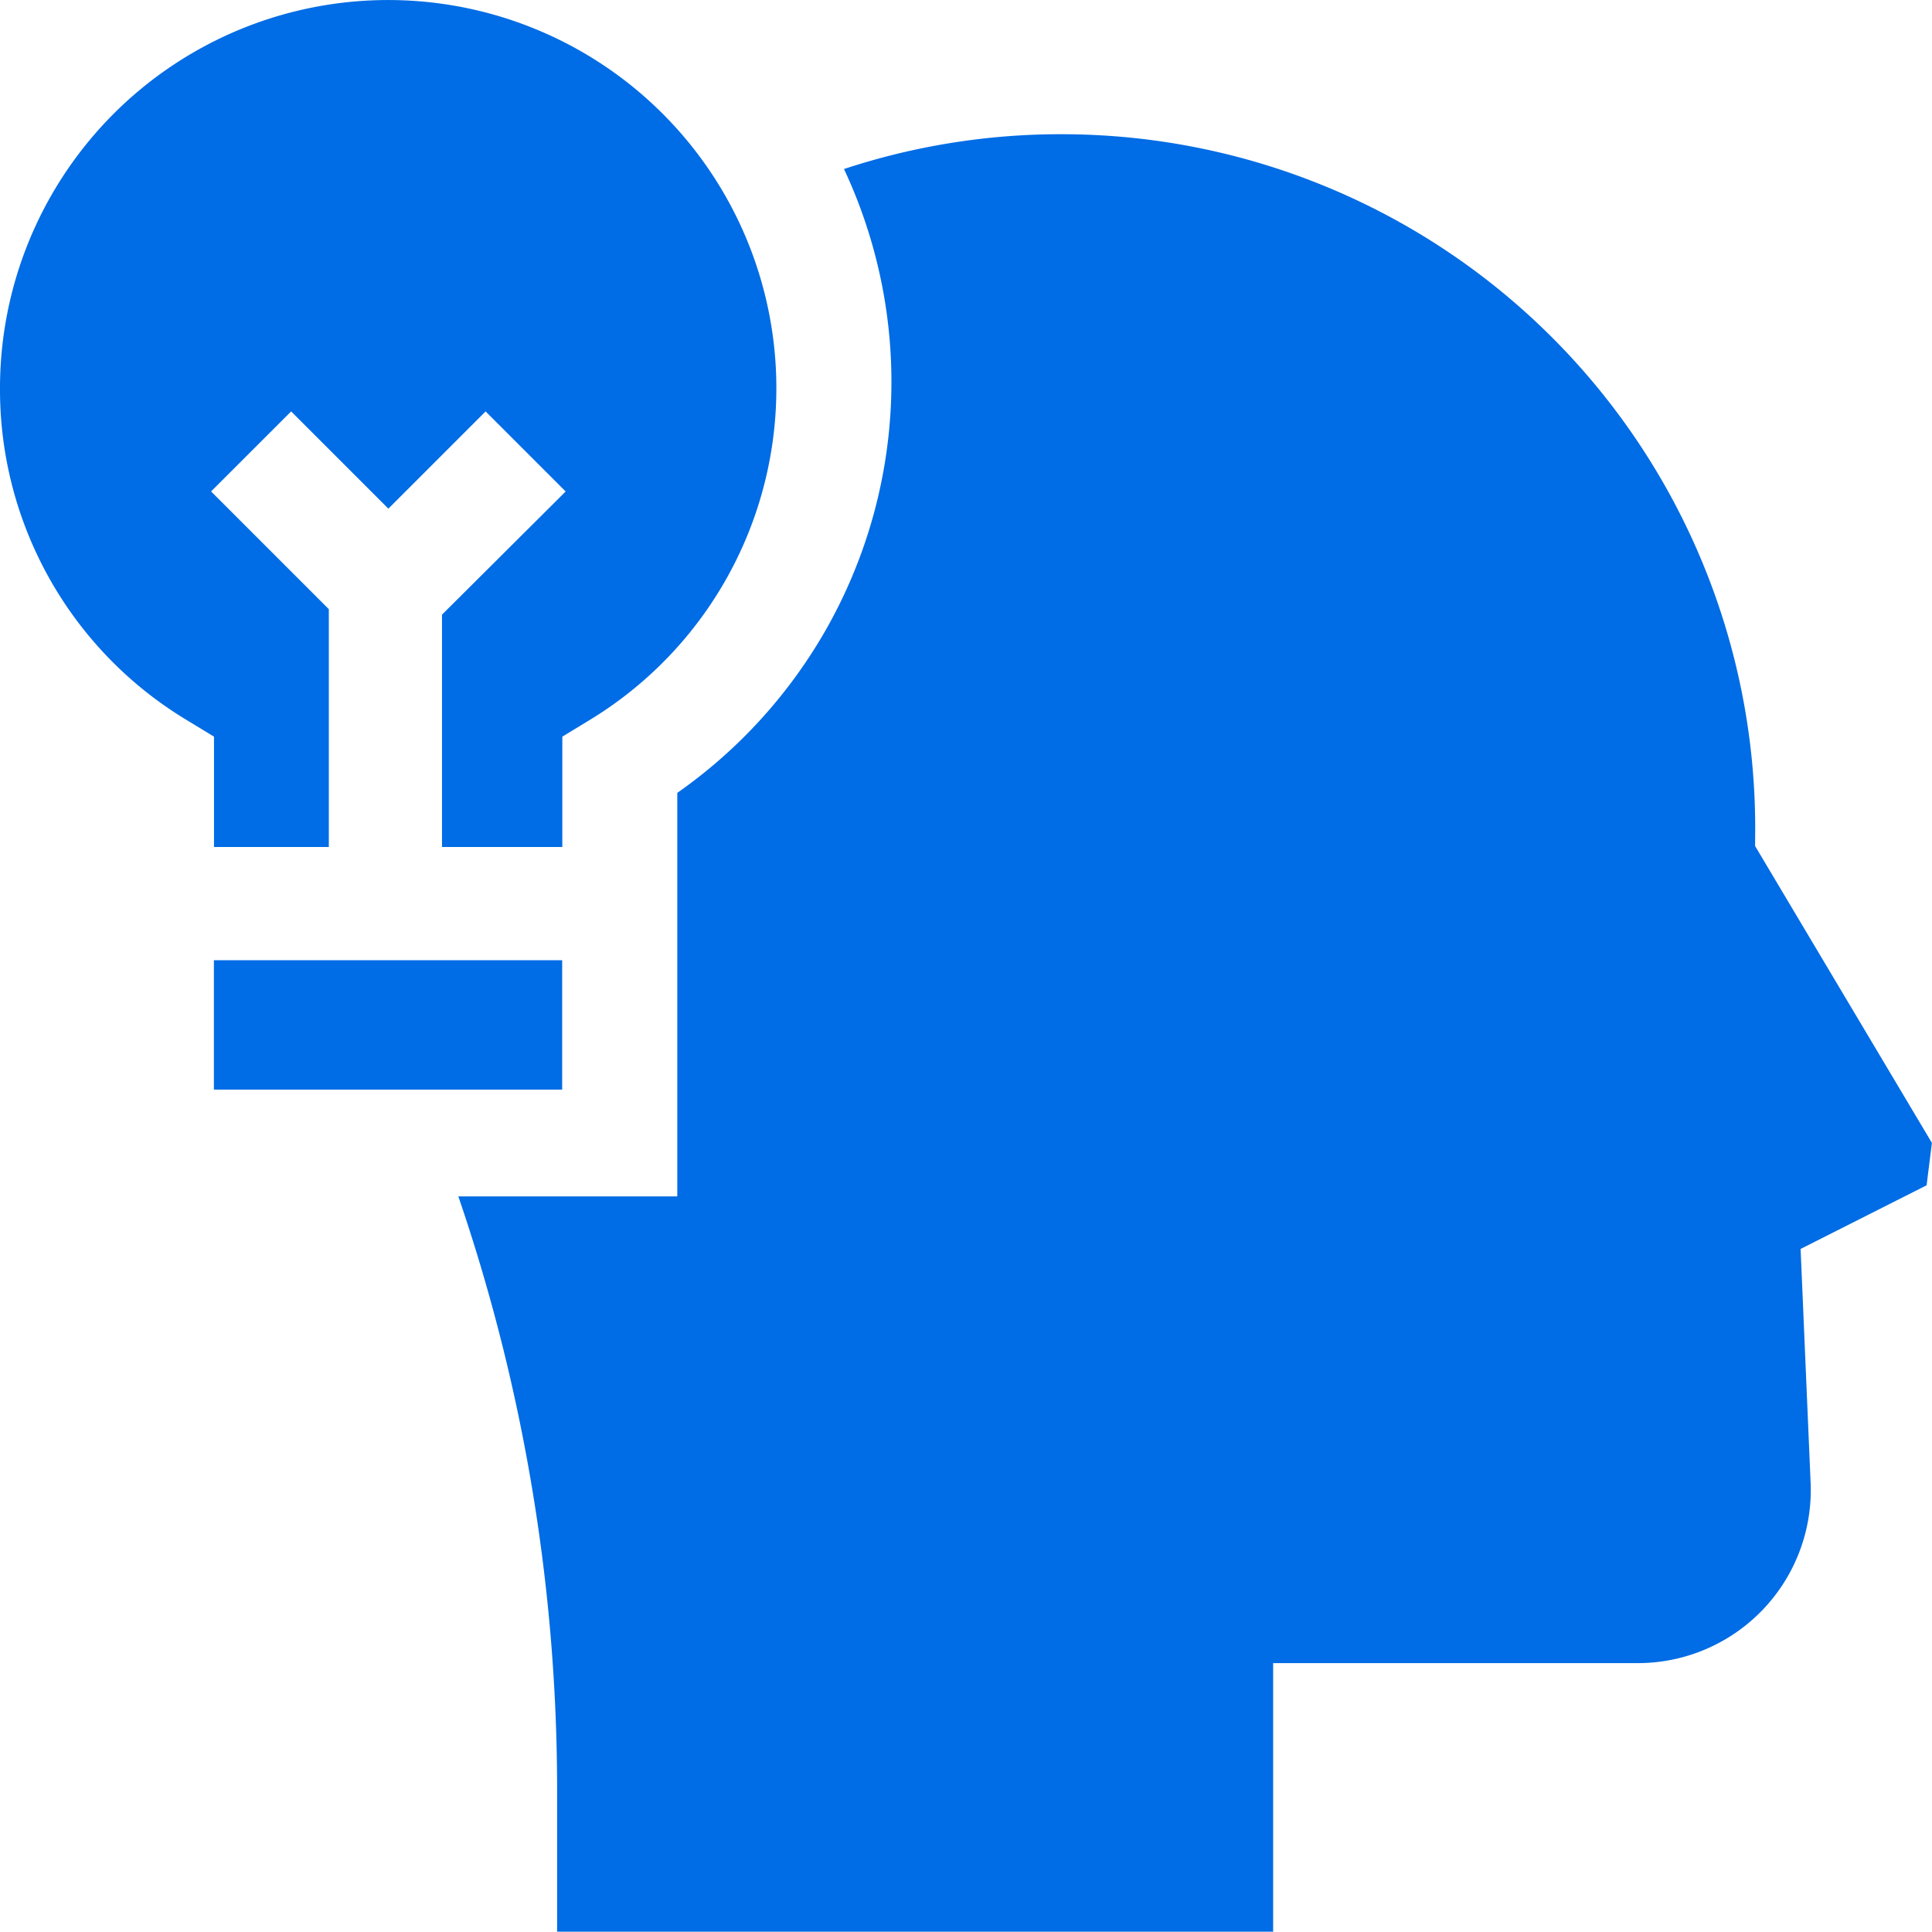 <svg xmlns="http://www.w3.org/2000/svg" width="39.742" height="39.742" viewBox="0 0 39.742 39.742">
  <g id="Group_26616" data-name="Group 26616" transform="translate(0)">
    <path id="Path_81764" data-name="Path 81764" d="M148.137,49.871A14.269,14.269,0,0,0,133.885,35.6h-.018a14.2,14.2,0,0,0-4.474.716A10.313,10.313,0,0,1,129,45.83a10.38,10.38,0,0,1-3.036,3.319v8.3H121.46a37.731,37.731,0,0,1,2.032,12.314v2.812h14.729V67.05h7.5a3.559,3.559,0,0,0,3.556-3.712l-.206-4.808,2.592-1.309.109-.872-3.637-6.107Z" transform="translate(-112.032 -32.839)" fill="#006ce5"/>
    <path id="Path_81765" data-name="Path 81765" d="M3.843,14.813l.559.34v2.27H6.764V12.531L4.342,10.109,5.989,8.463l2,2,2-2,1.647,1.647L9.092,12.644v4.779h2.475v-2.27l.559-.34A7.985,7.985,0,1,0,0,7.985,7.935,7.935,0,0,0,3.843,14.813ZM4.4,19.752h7.164v2.661H4.4Z" transform="translate(0)" fill="#006ce5"/>
  </g>
</svg>
